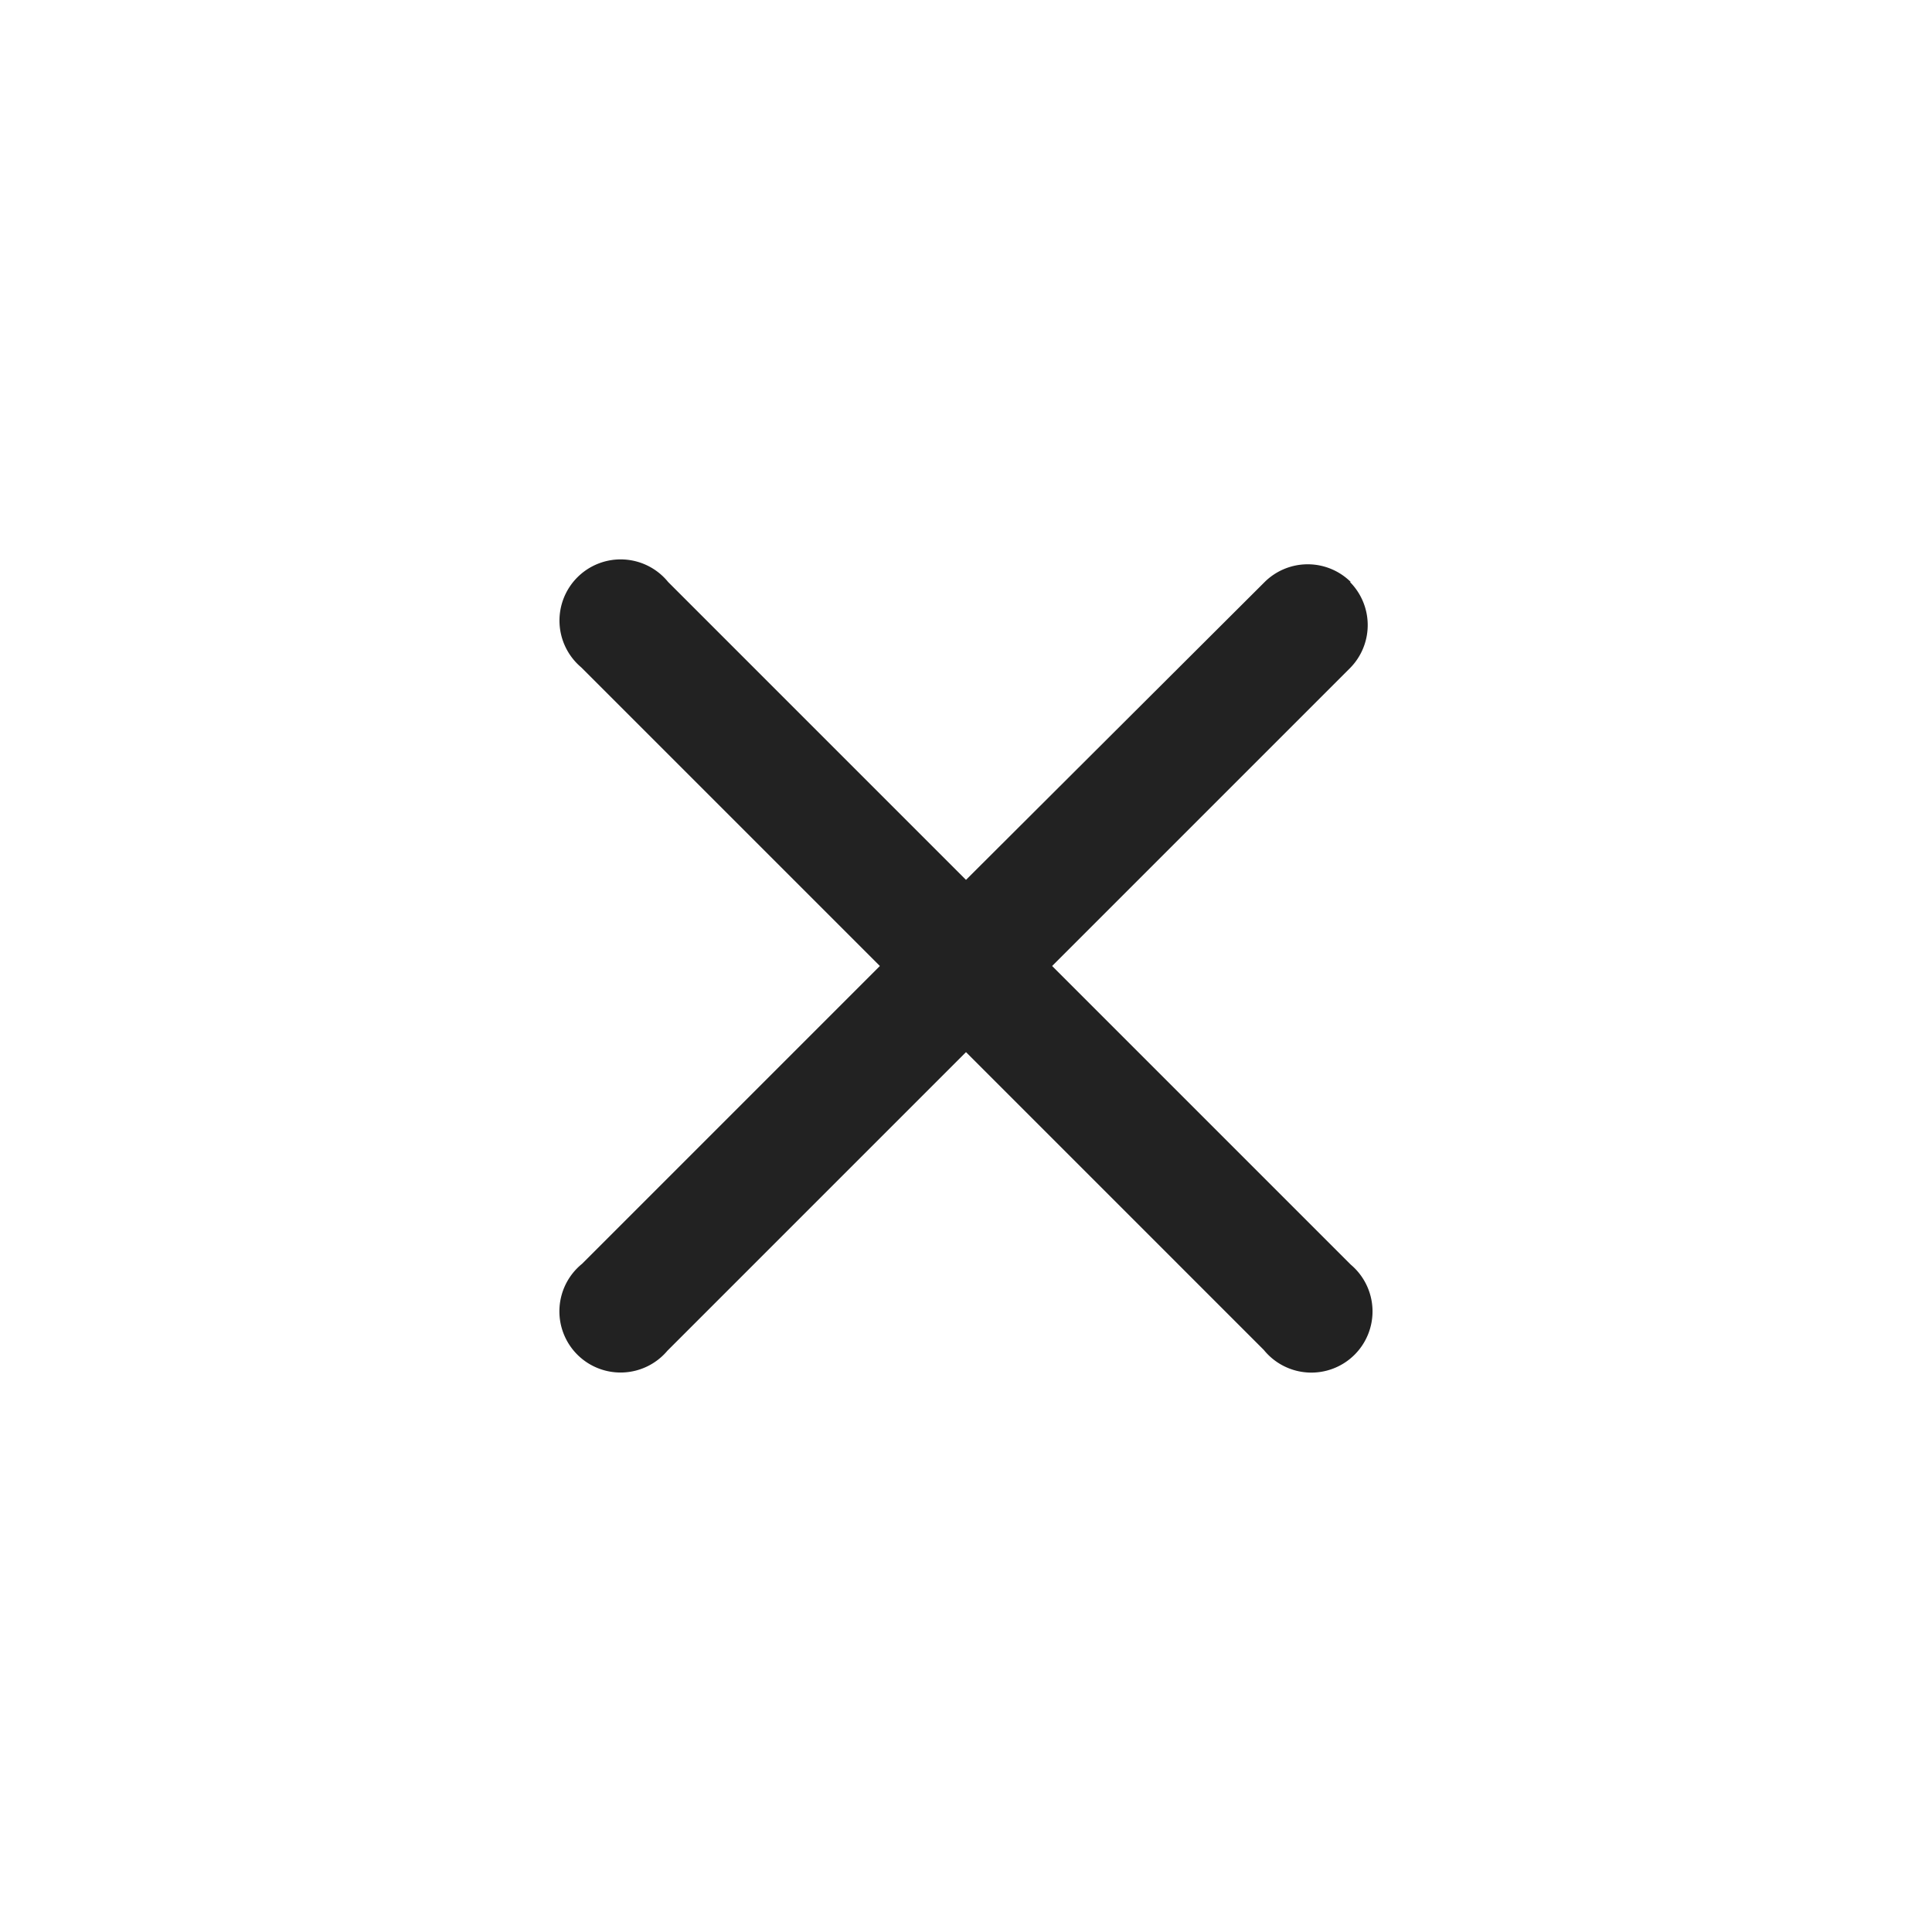 <svg fill="#222" viewBox="0 0 24 24" xmlns="http://www.w3.org/2000/svg"><path d="M16.78 7.23a.76.76 0 0 0-1.07 0L12 10.93l-3.7-3.7a.76.76 0 1 0-1.08 1.06L10.93 12l-3.7 3.7a.76.76 0 1 0 1.06 1.08L12 13.07l3.7 3.7a.76.76 0 1 0 1.08-1.06L13.07 12l3.7-3.7a.76.76 0 0 0 0-1.07z"/></svg>
